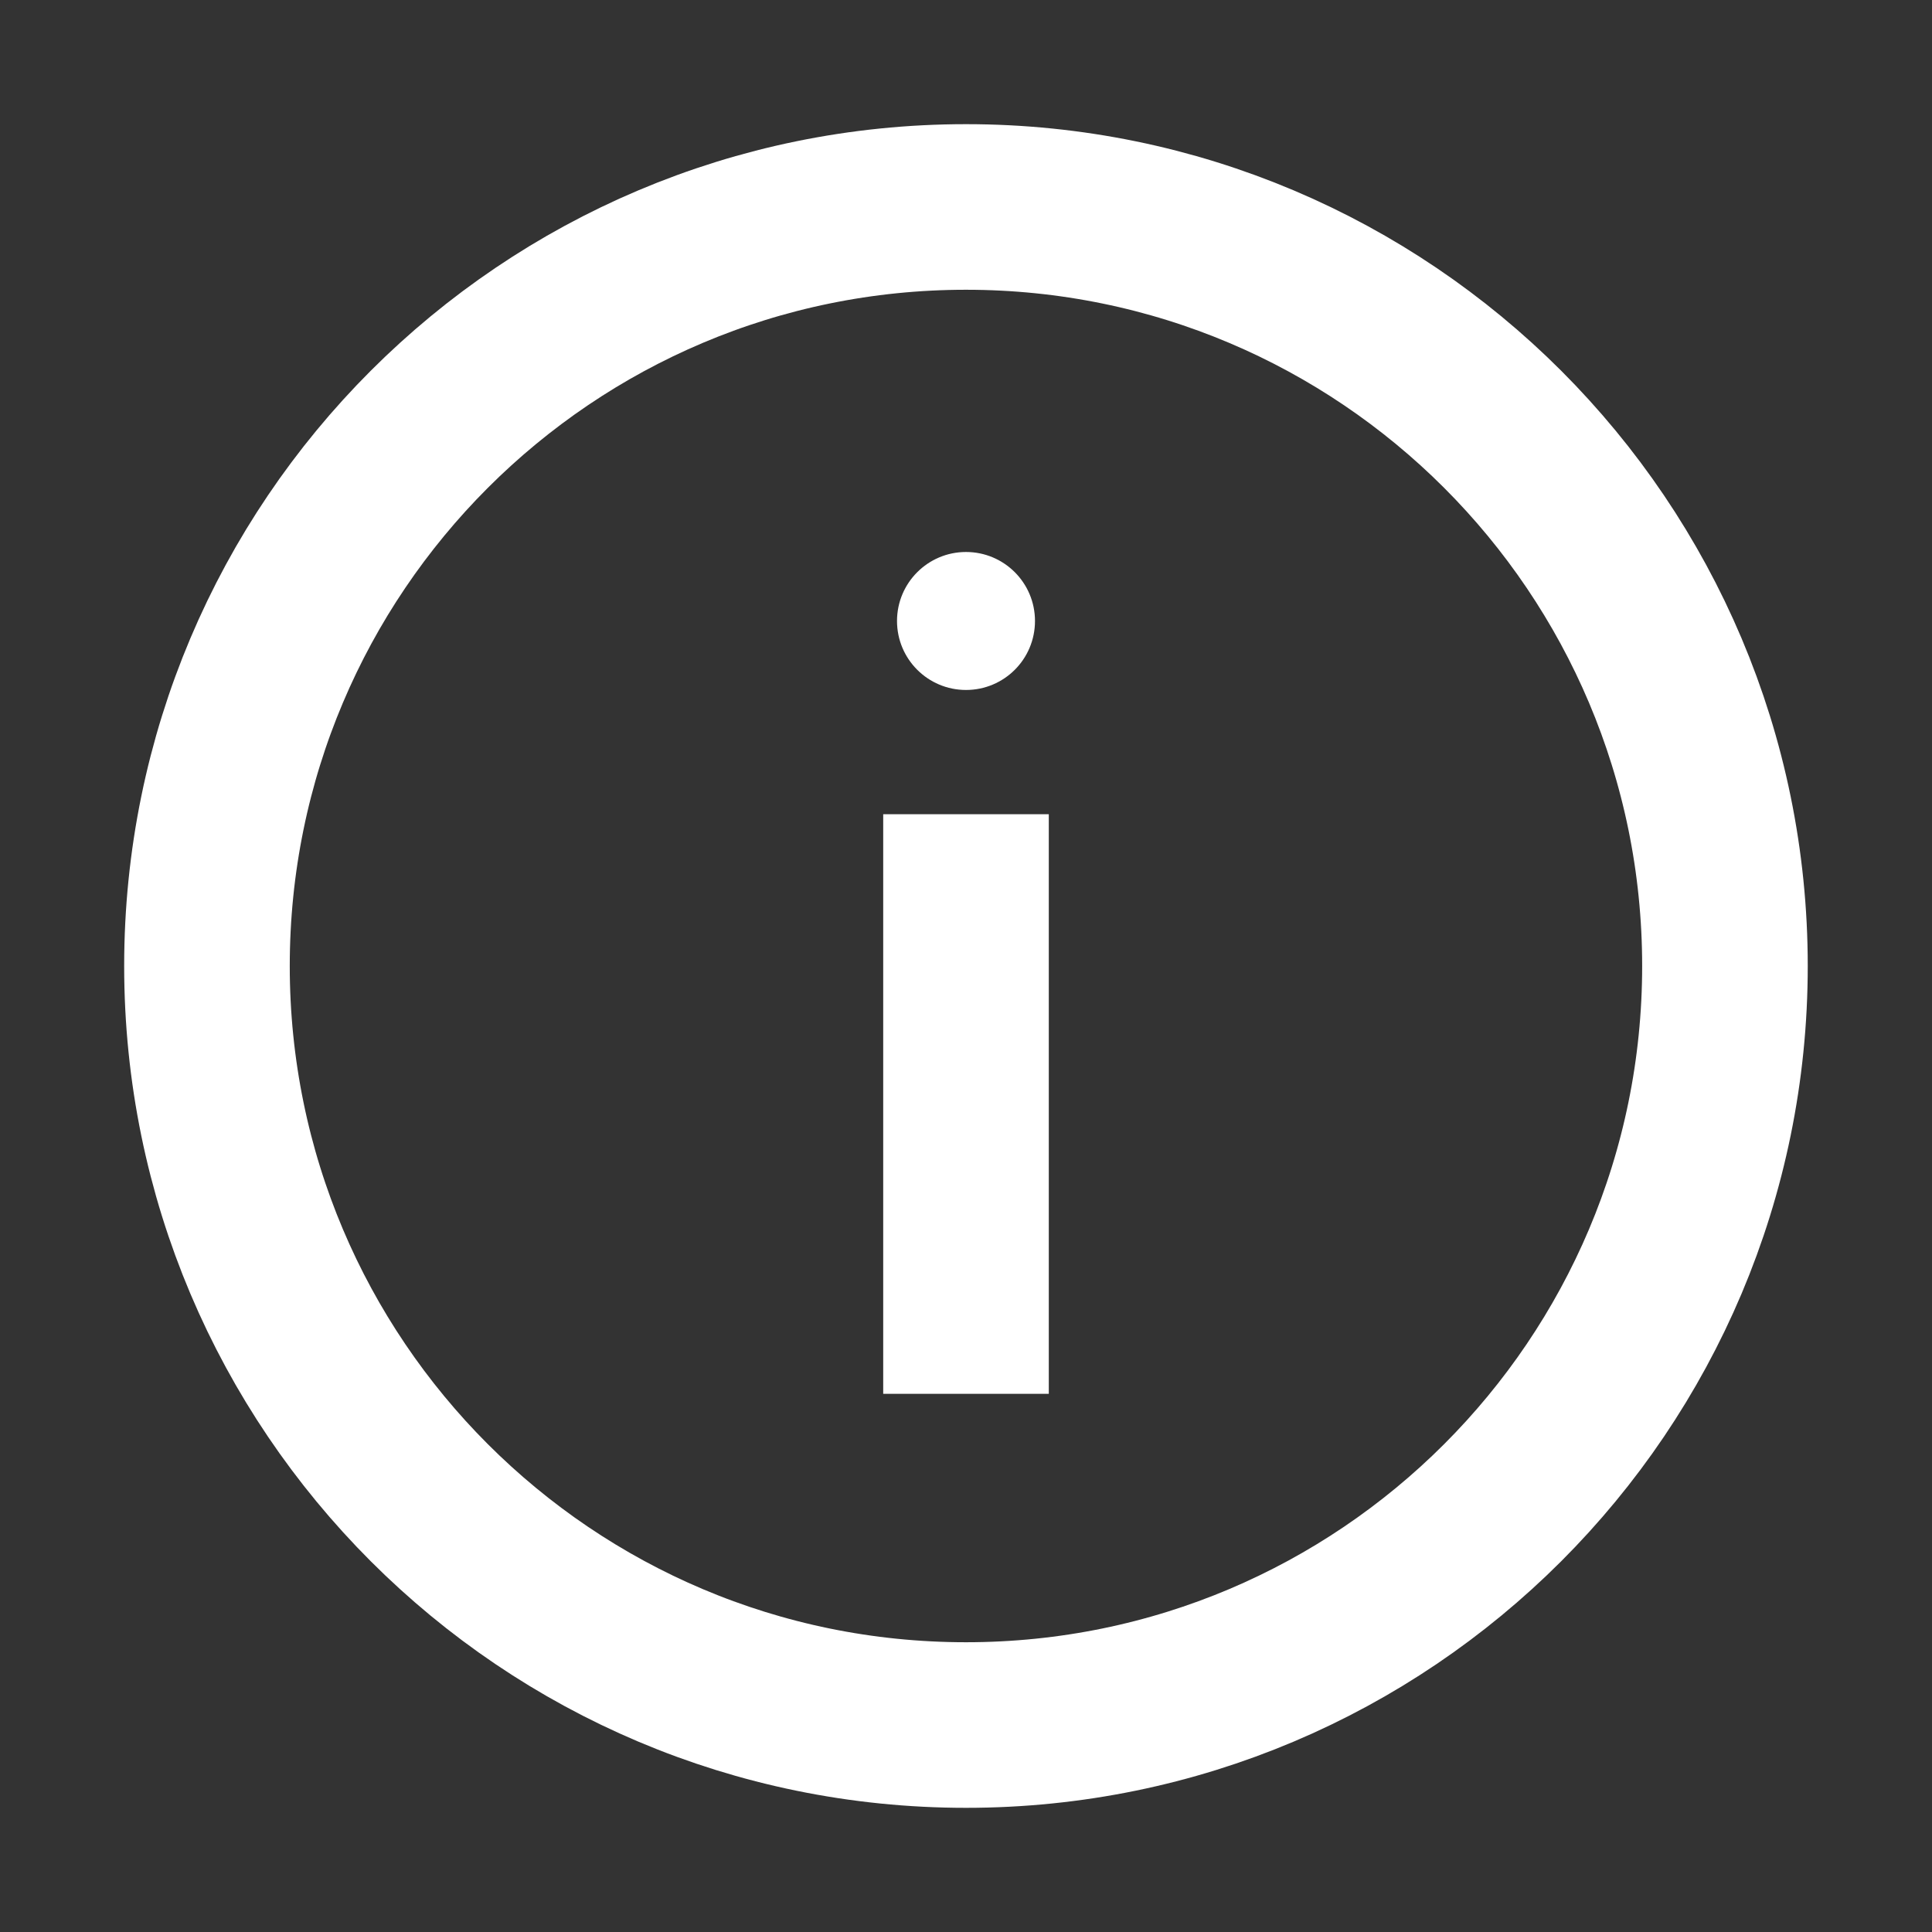 <svg width="24" height="24" viewBox="0 0 24 24" fill="none" xmlns="http://www.w3.org/2000/svg">
<rect x="0" y="0" width="24" height="24" fill="#333333" stroke="none"/>
<path d="M12 21.429C17.207 21.429 21.428 17.207 21.428 12C21.428 6.793 17.207 2.571 12 2.571C6.793 2.571 2.571 6.793 2.571 12C2.571 17.207 6.793 21.429 12 21.429Z" stroke="white" stroke-width="2.057" stroke-miterlimit="10" stroke-linecap="square"/>
<path d="M12 11.143L12 16.286" stroke="white" stroke-width="2.057" stroke-miterlimit="10" stroke-linecap="square"/>
<path d="M12 8.571C12.474 8.571 12.857 8.188 12.857 7.714C12.857 7.241 12.474 6.857 12 6.857C11.527 6.857 11.143 7.241 11.143 7.714C11.143 8.188 11.527 8.571 12 8.571Z" fill="white"/>
</svg>
